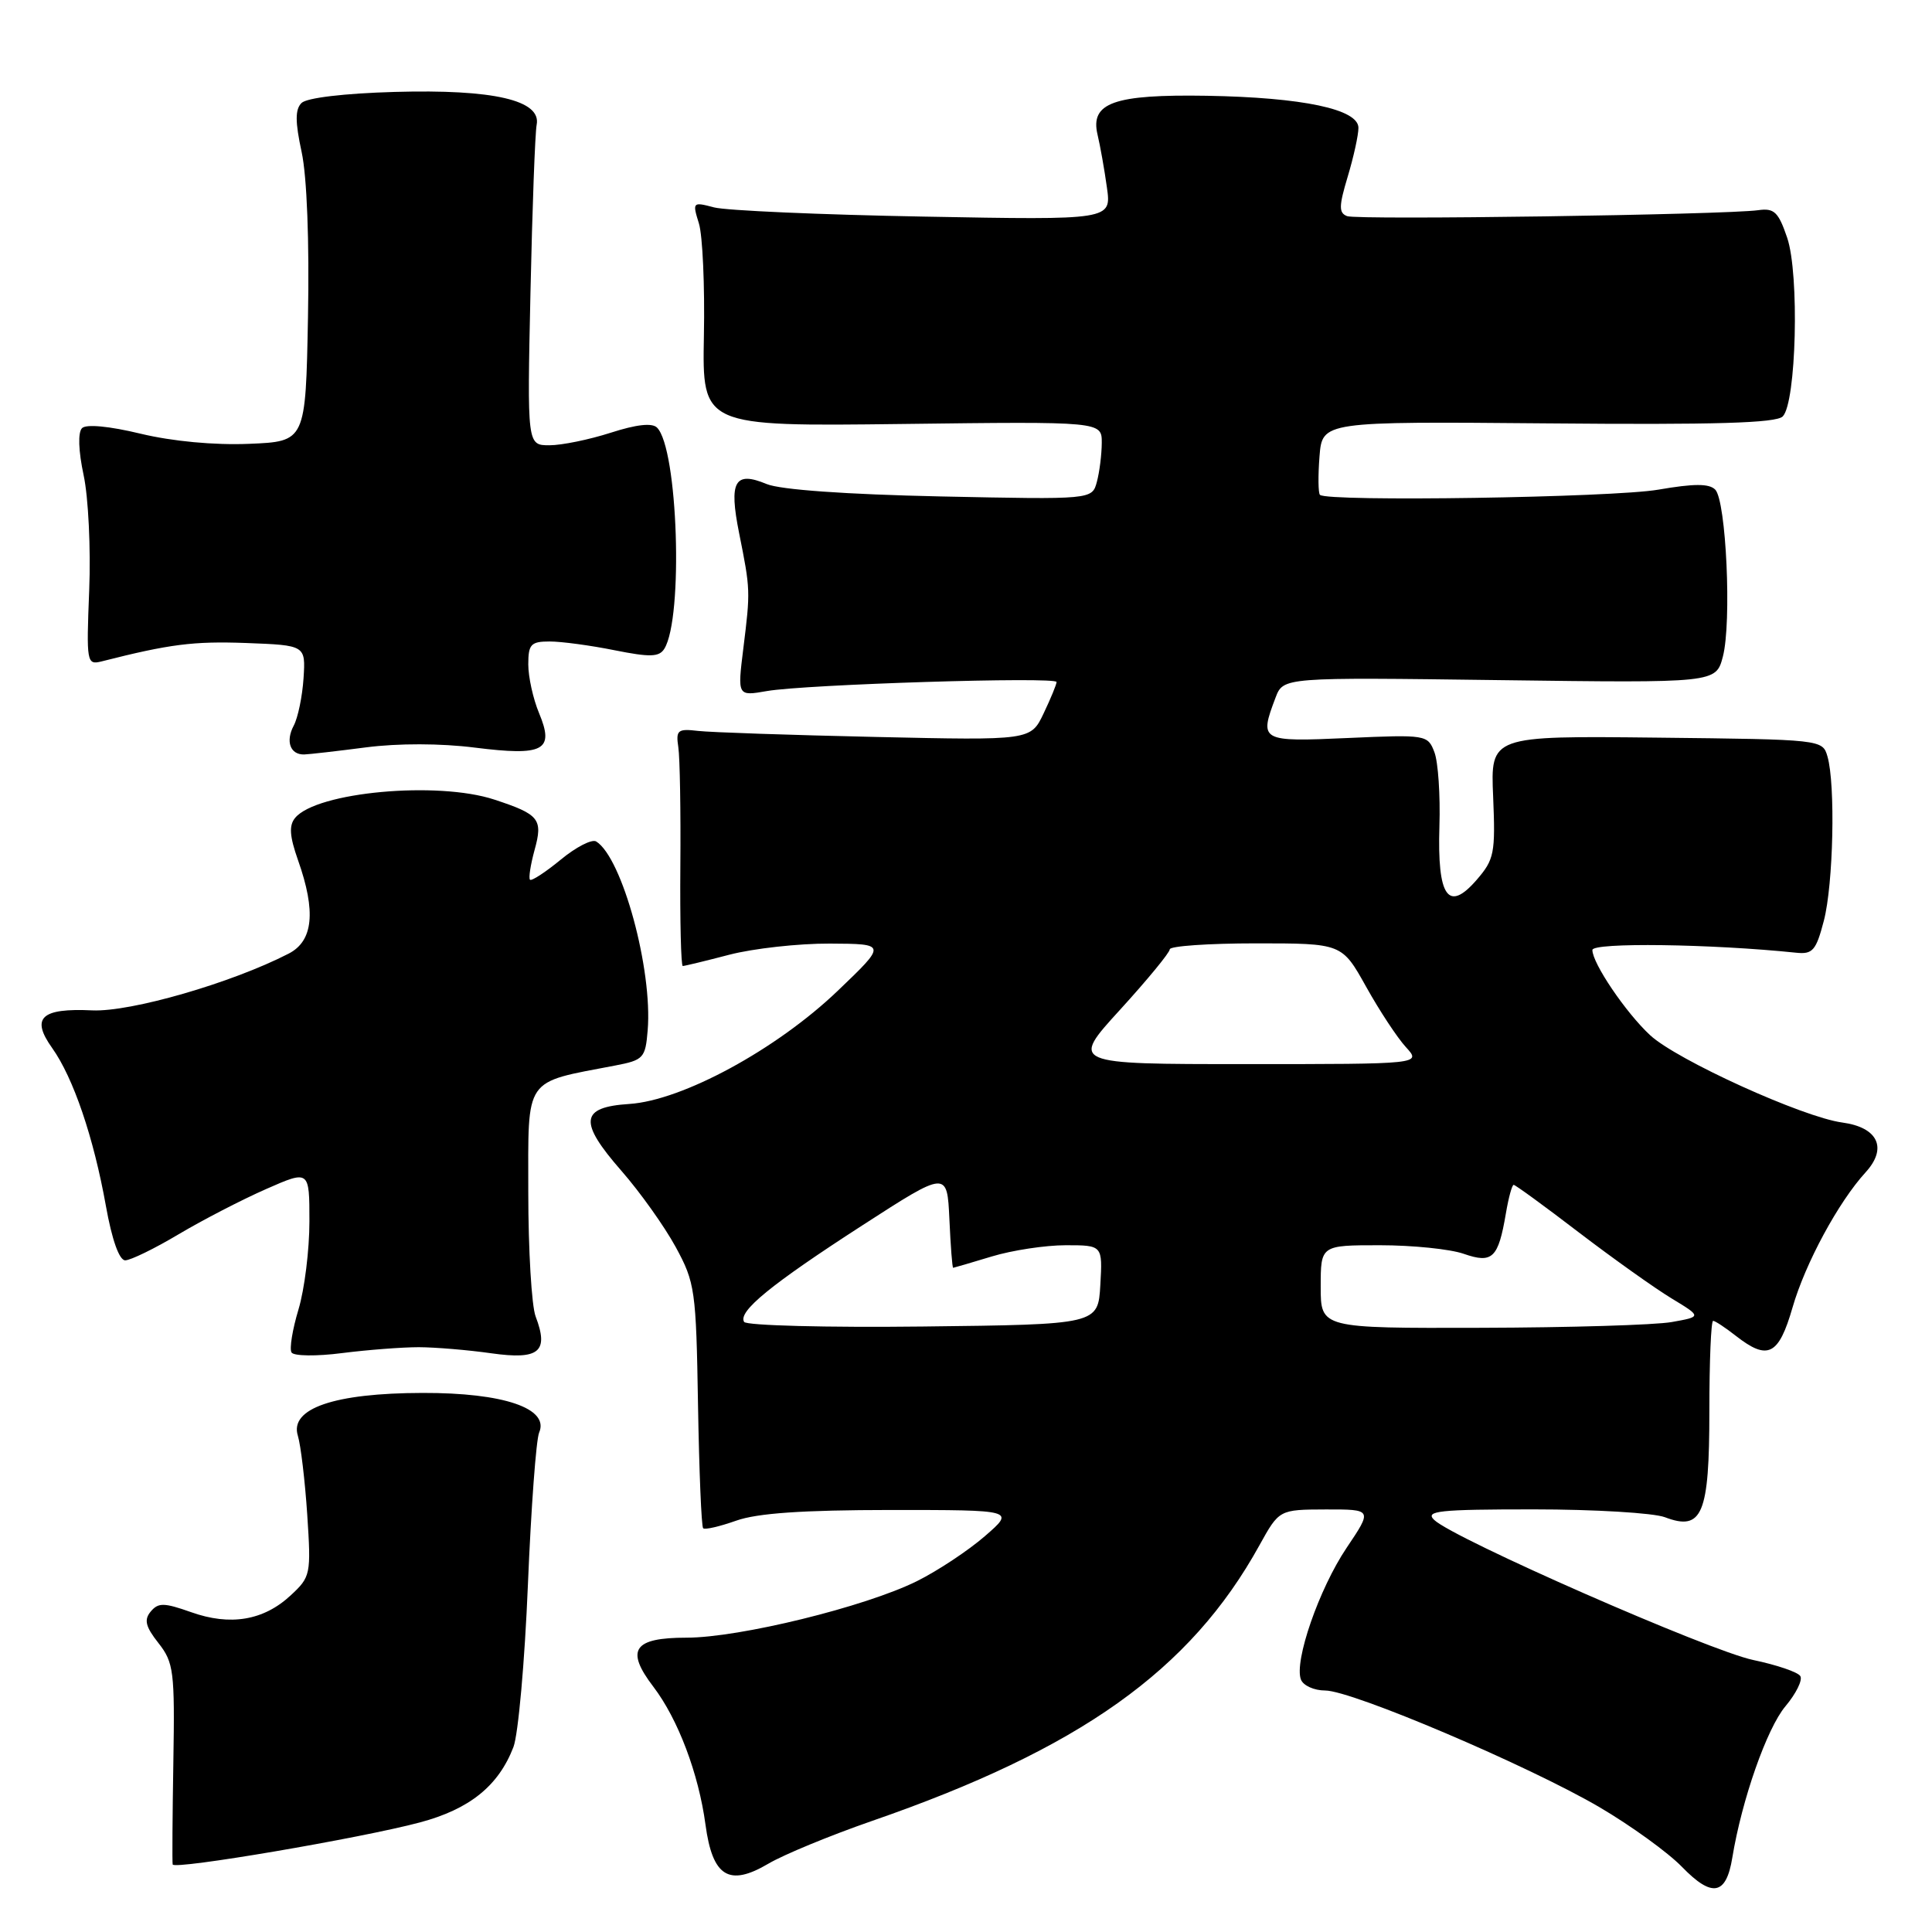 <?xml version="1.0" encoding="UTF-8" standalone="no"?>
<!DOCTYPE svg PUBLIC "-//W3C//DTD SVG 1.1//EN" "http://www.w3.org/Graphics/SVG/1.1/DTD/svg11.dtd" >
<svg xmlns="http://www.w3.org/2000/svg" xmlns:xlink="http://www.w3.org/1999/xlink" version="1.1" viewBox="0 0 256 256">
 <g >
 <path fill="currentColor"
d=" M 229.54 246.15 C 230.80 238.48 234.12 229.01 236.58 226.09 C 237.99 224.41 238.88 222.61 238.55 222.09 C 238.23 221.56 235.42 220.61 232.32 219.96 C 226.50 218.75 192.64 203.89 190.04 201.40 C 188.78 200.20 190.64 200.00 203.22 200.00 C 211.28 200.00 219.10 200.47 220.61 201.04 C 225.56 202.92 226.50 200.68 226.50 186.96 C 226.50 180.38 226.72 175.01 227.00 175.02 C 227.28 175.03 228.62 175.92 230.00 177.00 C 234.25 180.32 235.68 179.61 237.52 173.25 C 239.20 167.41 243.61 159.26 247.20 155.34 C 250.14 152.13 248.85 149.38 244.11 148.74 C 238.88 148.04 222.16 140.44 218.64 137.16 C 215.42 134.17 211.00 127.64 211.00 125.88 C 211.00 124.86 226.75 125.07 238.00 126.24 C 240.19 126.47 240.64 125.95 241.67 122.00 C 242.93 117.17 243.22 103.95 242.15 100.24 C 241.50 97.99 241.40 97.98 219.50 97.74 C 197.50 97.50 197.50 97.50 197.85 105.58 C 198.16 113.05 198.00 113.89 195.67 116.58 C 191.89 120.95 190.44 118.86 190.73 109.47 C 190.86 105.38 190.56 100.97 190.07 99.68 C 189.19 97.36 188.98 97.33 178.59 97.79 C 167.01 98.31 166.83 98.21 169.02 92.43 C 170.05 89.74 170.05 89.74 198.71 90.12 C 227.37 90.50 227.37 90.50 228.29 87.00 C 229.47 82.50 228.73 66.33 227.27 64.87 C 226.46 64.06 224.45 64.07 219.75 64.88 C 213.74 65.93 175.84 66.51 174.90 65.57 C 174.67 65.33 174.64 63.05 174.84 60.49 C 175.21 55.84 175.21 55.84 205.12 56.10 C 227.23 56.30 235.34 56.06 236.22 55.18 C 238.02 53.38 238.45 36.33 236.81 31.50 C 235.65 28.09 235.09 27.55 232.98 27.85 C 228.58 28.46 179.89 29.17 178.50 28.64 C 177.38 28.21 177.40 27.33 178.58 23.40 C 179.36 20.81 180.00 17.90 180.00 16.94 C 180.00 14.47 172.62 12.91 159.90 12.69 C 147.60 12.49 144.43 13.61 145.43 17.84 C 145.78 19.30 146.34 22.45 146.67 24.83 C 147.28 29.16 147.28 29.16 122.39 28.70 C 108.70 28.45 96.20 27.90 94.61 27.48 C 91.78 26.73 91.73 26.78 92.61 29.61 C 93.10 31.20 93.40 37.90 93.27 44.50 C 93.05 56.50 93.05 56.50 119.52 56.18 C 146.00 55.85 146.00 55.85 145.99 58.68 C 145.98 60.23 145.69 62.56 145.34 63.85 C 144.71 66.20 144.71 66.20 124.61 65.78 C 112.07 65.51 103.40 64.89 101.59 64.14 C 97.34 62.37 96.56 63.77 97.94 70.66 C 99.44 78.13 99.44 78.30 98.50 85.88 C 97.71 92.25 97.71 92.25 101.61 91.57 C 106.71 90.68 140.00 89.64 140.00 90.37 C 140.00 90.68 139.23 92.55 138.29 94.52 C 136.58 98.11 136.58 98.11 116.04 97.65 C 104.74 97.40 94.15 97.04 92.50 96.85 C 89.80 96.53 89.54 96.75 89.88 99.00 C 90.09 100.38 90.21 107.46 90.15 114.75 C 90.09 122.04 90.24 128.00 90.47 128.00 C 90.71 128.00 93.49 127.33 96.66 126.50 C 99.83 125.68 105.81 125.01 109.96 125.03 C 117.50 125.07 117.50 125.07 110.99 131.30 C 102.89 139.05 90.42 145.82 83.39 146.28 C 76.87 146.70 76.64 148.62 82.34 155.14 C 84.81 157.96 88.04 162.50 89.53 165.23 C 92.10 169.95 92.24 170.95 92.49 186.14 C 92.64 194.91 92.94 202.27 93.17 202.50 C 93.39 202.73 95.36 202.27 97.54 201.50 C 100.34 200.50 106.35 200.09 118.00 200.08 C 134.50 200.08 134.50 200.08 130.50 203.55 C 128.30 205.46 124.25 208.14 121.50 209.51 C 114.65 212.91 97.98 217.00 90.98 217.00 C 83.92 217.00 82.84 218.61 86.58 223.51 C 89.84 227.79 92.57 235.01 93.48 241.77 C 94.41 248.68 96.59 250.03 101.81 246.95 C 103.84 245.75 110.00 243.21 115.50 241.30 C 143.09 231.75 157.72 221.35 166.88 204.76 C 169.50 200.03 169.50 200.03 175.68 200.01 C 181.86 200.00 181.86 200.00 178.43 205.10 C 174.79 210.51 171.45 220.14 172.38 222.55 C 172.69 223.35 174.13 224.00 175.59 224.00 C 179.15 224.00 202.55 233.96 211.97 239.48 C 216.12 241.92 221.03 245.47 222.88 247.38 C 226.86 251.48 228.73 251.14 229.54 246.15 Z  M 55.64 241.48 C 62.23 239.72 66.05 236.64 68.03 231.50 C 68.67 229.85 69.53 220.18 69.95 210.00 C 70.37 199.82 71.04 190.74 71.44 189.82 C 72.82 186.62 66.73 184.54 56.00 184.57 C 44.28 184.59 38.34 186.63 39.47 190.25 C 39.85 191.49 40.41 196.18 40.71 200.68 C 41.23 208.63 41.17 208.94 38.50 211.41 C 34.92 214.73 30.51 215.47 25.32 213.62 C 21.73 212.35 20.97 212.34 19.97 213.54 C 19.06 214.63 19.28 215.54 21.00 217.72 C 23.02 220.29 23.17 221.46 22.97 233.50 C 22.85 240.65 22.81 246.75 22.88 247.05 C 23.04 247.79 47.82 243.57 55.64 241.48 Z  M 55.50 178.51 C 57.70 178.52 62.03 178.88 65.12 179.32 C 71.45 180.21 72.76 179.12 70.97 174.43 C 70.44 173.02 70.00 165.62 70.00 157.98 C 70.00 142.52 69.31 143.53 81.50 141.19 C 85.27 140.47 85.52 140.20 85.82 136.53 C 86.49 128.48 82.44 113.63 79.00 111.50 C 78.44 111.15 76.32 112.24 74.30 113.91 C 72.27 115.58 70.44 116.77 70.23 116.57 C 70.02 116.36 70.30 114.59 70.83 112.64 C 71.97 108.53 71.47 107.91 65.50 105.95 C 57.98 103.47 41.95 104.94 39.11 108.37 C 38.27 109.38 38.37 110.80 39.49 113.98 C 41.90 120.79 41.50 124.69 38.25 126.36 C 30.69 130.25 17.33 134.11 12.23 133.88 C 5.44 133.56 4.05 134.86 6.92 138.88 C 9.72 142.82 12.41 150.72 14.03 159.78 C 14.83 164.27 15.80 167.00 16.59 167.00 C 17.29 167.00 20.48 165.45 23.68 163.54 C 26.88 161.64 32.09 158.95 35.25 157.56 C 41.00 155.03 41.00 155.03 41.00 161.85 C 41.00 165.61 40.35 170.86 39.55 173.51 C 38.75 176.17 38.33 178.73 38.63 179.21 C 38.93 179.69 41.94 179.73 45.33 179.29 C 48.73 178.86 53.30 178.51 55.50 178.51 Z  M 48.50 99.03 C 52.75 98.48 58.41 98.49 62.90 99.06 C 72.08 100.21 73.50 99.45 71.42 94.47 C 70.64 92.60 70.00 89.70 70.00 88.03 C 70.00 85.37 70.35 85.00 72.83 85.00 C 74.39 85.00 78.26 85.52 81.43 86.16 C 86.14 87.10 87.34 87.07 88.03 85.96 C 90.57 81.84 89.83 59.43 87.06 56.66 C 86.41 56.01 84.33 56.24 80.92 57.34 C 78.09 58.25 74.44 59.00 72.81 59.00 C 69.85 59.00 69.85 59.00 70.29 38.75 C 70.53 27.61 70.90 17.61 71.11 16.53 C 71.75 13.28 65.40 11.81 52.30 12.18 C 45.63 12.37 40.63 12.96 39.95 13.65 C 39.10 14.50 39.10 16.13 39.97 20.15 C 40.67 23.39 41.00 32.00 40.81 42.00 C 40.50 58.50 40.50 58.50 33.00 58.81 C 28.40 59.00 22.85 58.48 18.64 57.47 C 14.47 56.46 11.42 56.18 10.87 56.73 C 10.31 57.29 10.39 59.73 11.08 62.96 C 11.71 65.88 12.04 72.74 11.82 78.21 C 11.44 87.81 11.49 88.13 13.46 87.64 C 22.51 85.34 25.64 84.95 32.58 85.20 C 40.50 85.50 40.50 85.50 40.22 89.88 C 40.06 92.28 39.48 95.10 38.92 96.15 C 37.81 98.23 38.46 100.02 40.31 99.97 C 40.96 99.95 44.65 99.53 48.50 99.03 Z  M 98.60 175.16 C 97.75 173.79 102.14 170.20 114.26 162.37 C 125.50 155.11 125.50 155.11 125.80 161.55 C 125.96 165.10 126.18 168.00 126.30 167.99 C 126.41 167.98 128.71 167.31 131.41 166.49 C 134.11 165.67 138.52 165.00 141.21 165.00 C 146.10 165.00 146.10 165.00 145.80 170.25 C 145.50 175.50 145.50 175.50 122.32 175.77 C 109.57 175.92 98.90 175.64 98.60 175.16 Z  M 175.00 170.50 C 175.00 165.00 175.00 165.00 182.85 165.00 C 187.17 165.00 192.17 165.51 193.96 166.14 C 197.76 167.46 198.53 166.72 199.54 160.77 C 199.89 158.70 200.35 157.00 200.57 157.00 C 200.79 157.00 204.69 159.84 209.23 163.32 C 213.78 166.79 219.30 170.72 221.50 172.05 C 225.49 174.47 225.49 174.47 221.50 175.18 C 219.30 175.57 207.94 175.91 196.25 175.94 C 175.00 176.00 175.00 176.00 175.00 170.50 Z  M 148.42 133.79 C 152.04 129.82 155.00 126.22 155.00 125.79 C 155.00 125.36 160.13 125.00 166.40 125.00 C 177.81 125.00 177.81 125.00 181.02 130.75 C 182.78 133.91 185.15 137.51 186.29 138.75 C 188.35 141.00 188.35 141.00 165.09 141.00 C 141.84 141.00 141.84 141.00 148.42 133.79 Z "/>
</g>
</svg>
